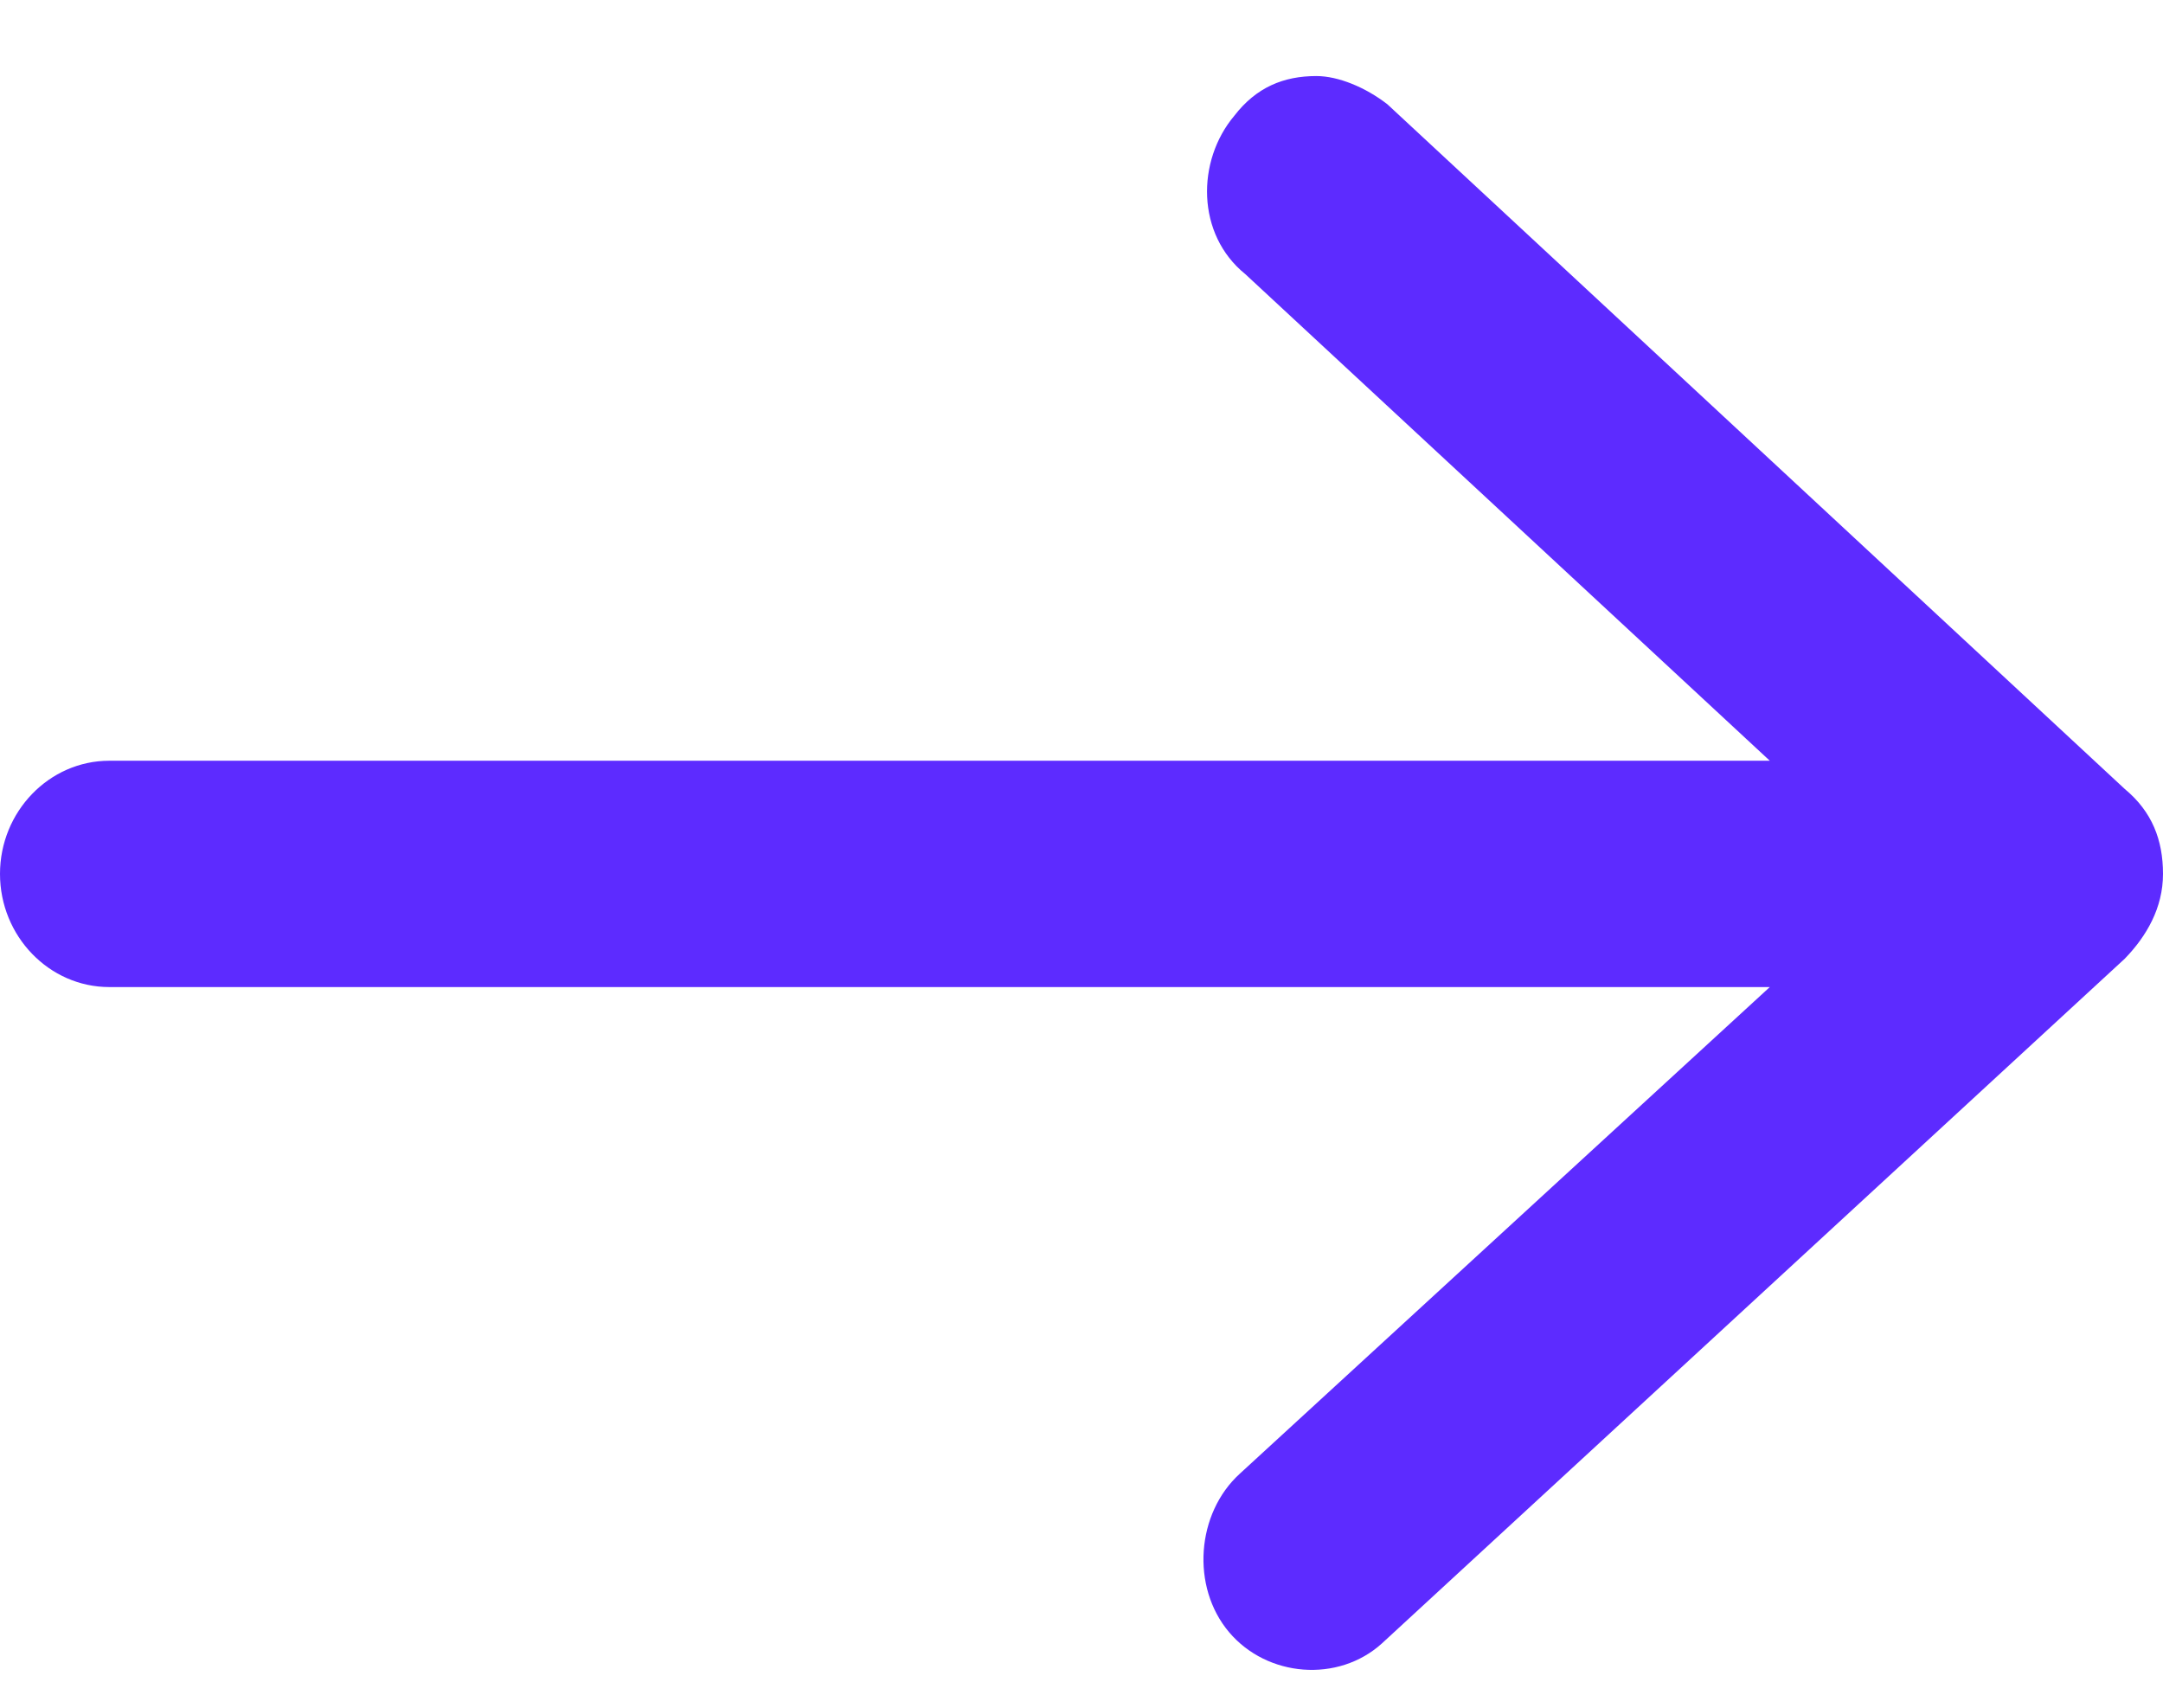 <svg width="19" height="15" viewBox="0 0 19 15" fill="none" xmlns="http://www.w3.org/2000/svg">
<path d="M0.96 8.67L15.546 8.67L10.891 12.944C10.508 13.292 10.46 13.938 10.796 14.336C11.131 14.733 11.755 14.783 12.139 14.435L18.664 8.421C18.856 8.223 19 7.974 19 7.676C19 7.378 18.904 7.129 18.664 6.93L12.187 0.916C11.995 0.767 11.755 0.668 11.563 0.668C11.275 0.668 11.035 0.767 10.843 1.016C10.508 1.413 10.508 2.06 10.939 2.408L15.546 6.682L0.96 6.682C0.432 6.682 0 7.129 0 7.676C0 8.223 0.432 8.67 0.96 8.67Z" fill="#5D2BFF"/>
</svg>
